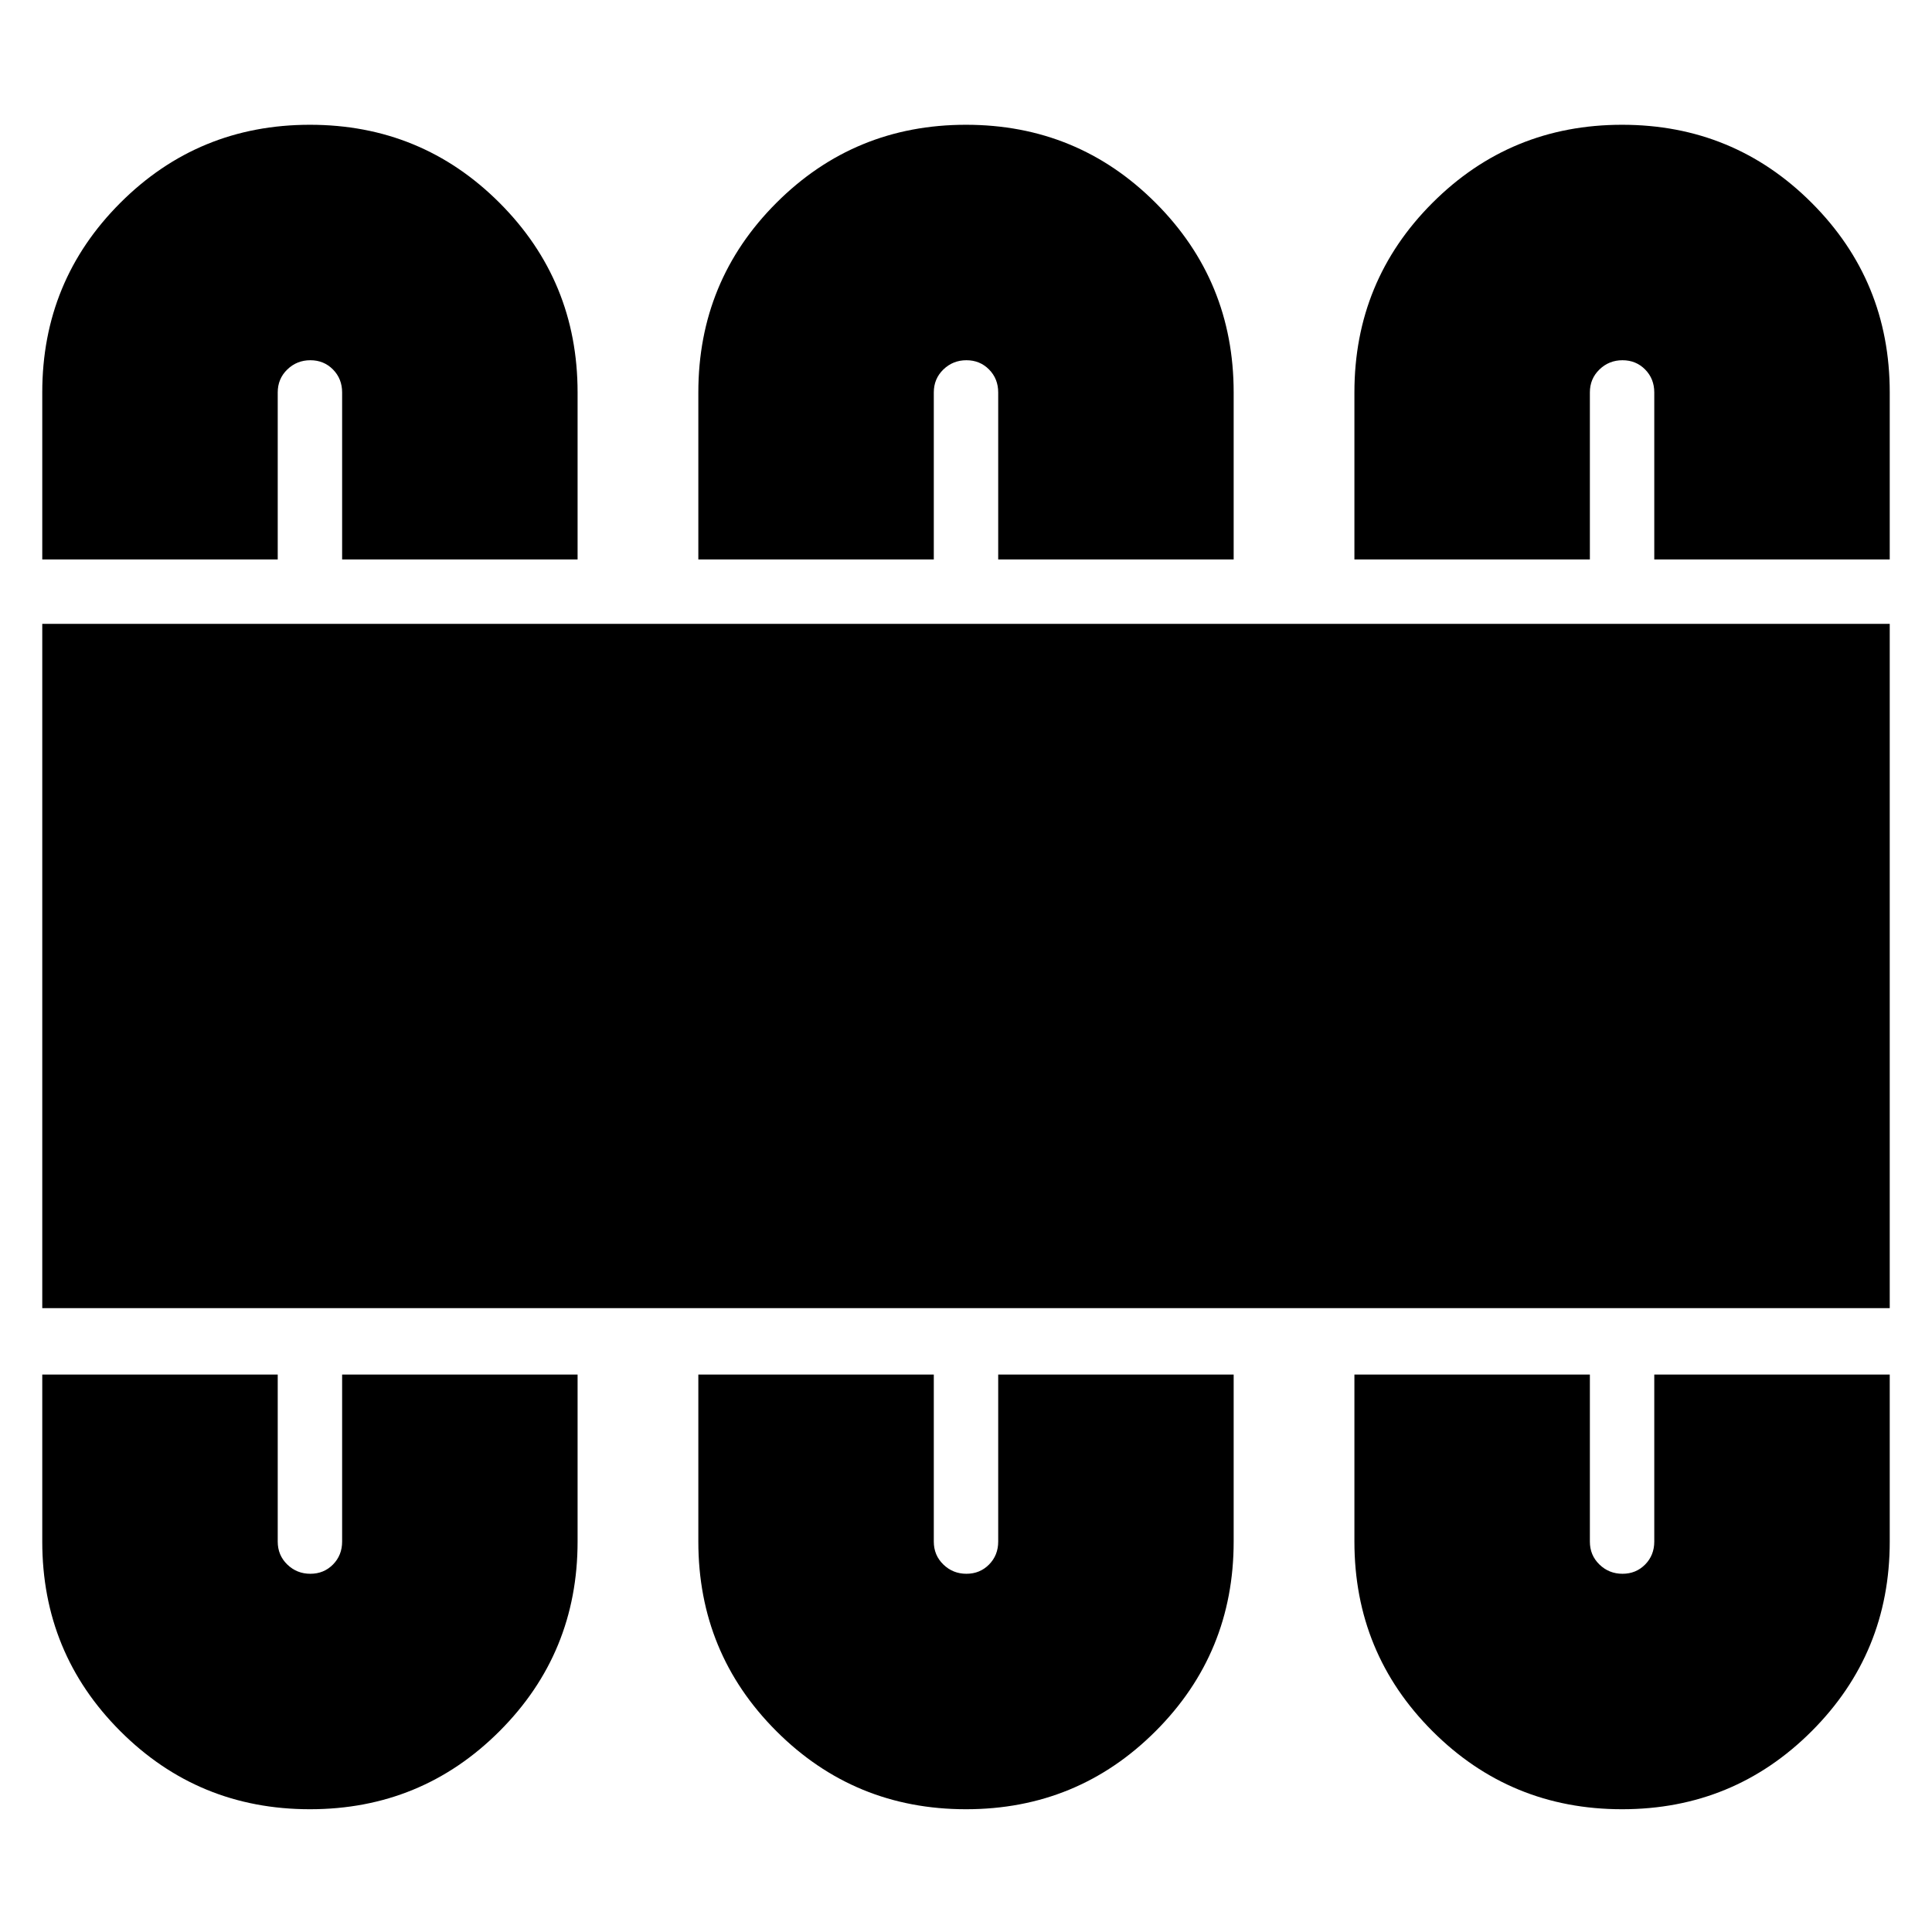 <svg xmlns="http://www.w3.org/2000/svg" height="20" viewBox="0 -960 960 960" width="20"><path d="M154-61q55.42 0 94.21-38.79Q287-138.58 287-194v-83H170v83q0 6.8-4.54 11.4-4.54 4.6-11.25 4.6t-11.46-4.6Q138-187.2 138-194v-83H21v83q0 55.42 38.79 94.21Q98.58-61 154-61Zm326 0q55.42 0 94.21-38.79Q613-138.58 613-194v-83H496v83q0 6.8-4.54 11.4-4.54 4.6-11.25 4.6t-11.46-4.6Q464-187.2 464-194v-83H347v83q0 55.42 38.79 94.21Q424.58-61 480-61Zm326 0q55.42 0 94.21-38.79Q939-138.58 939-194v-83H822v83q0 6.8-4.54 11.4-4.54 4.6-11.25 4.6t-11.46-4.6Q790-187.2 790-194v-83H673v83q0 55.42 38.79 94.21Q750.58-61 806-61ZM21-310v-340h918v340H21Zm133-588q55.42 0 94.21 38.79Q287-820.42 287-765v83H170v-83q0-6.8-4.54-11.4-4.54-4.6-11.25-4.6t-11.46 4.6Q138-771.8 138-765v83H21v-83q0-55.42 38.79-94.21Q98.58-898 154-898Zm326 0q55.42 0 94.21 38.79Q613-820.42 613-765v83H496v-83q0-6.8-4.54-11.4-4.54-4.6-11.25-4.6t-11.46 4.6Q464-771.8 464-765v83H347v-83q0-55.42 38.79-94.21Q424.58-898 480-898Zm326 0q55.42 0 94.21 38.79Q939-820.42 939-765v83H822v-83q0-6.8-4.54-11.4-4.54-4.6-11.25-4.6t-11.46 4.6Q790-771.8 790-765v83H673v-83q0-55.42 38.79-94.21Q750.58-898 806-898Z"/></svg>